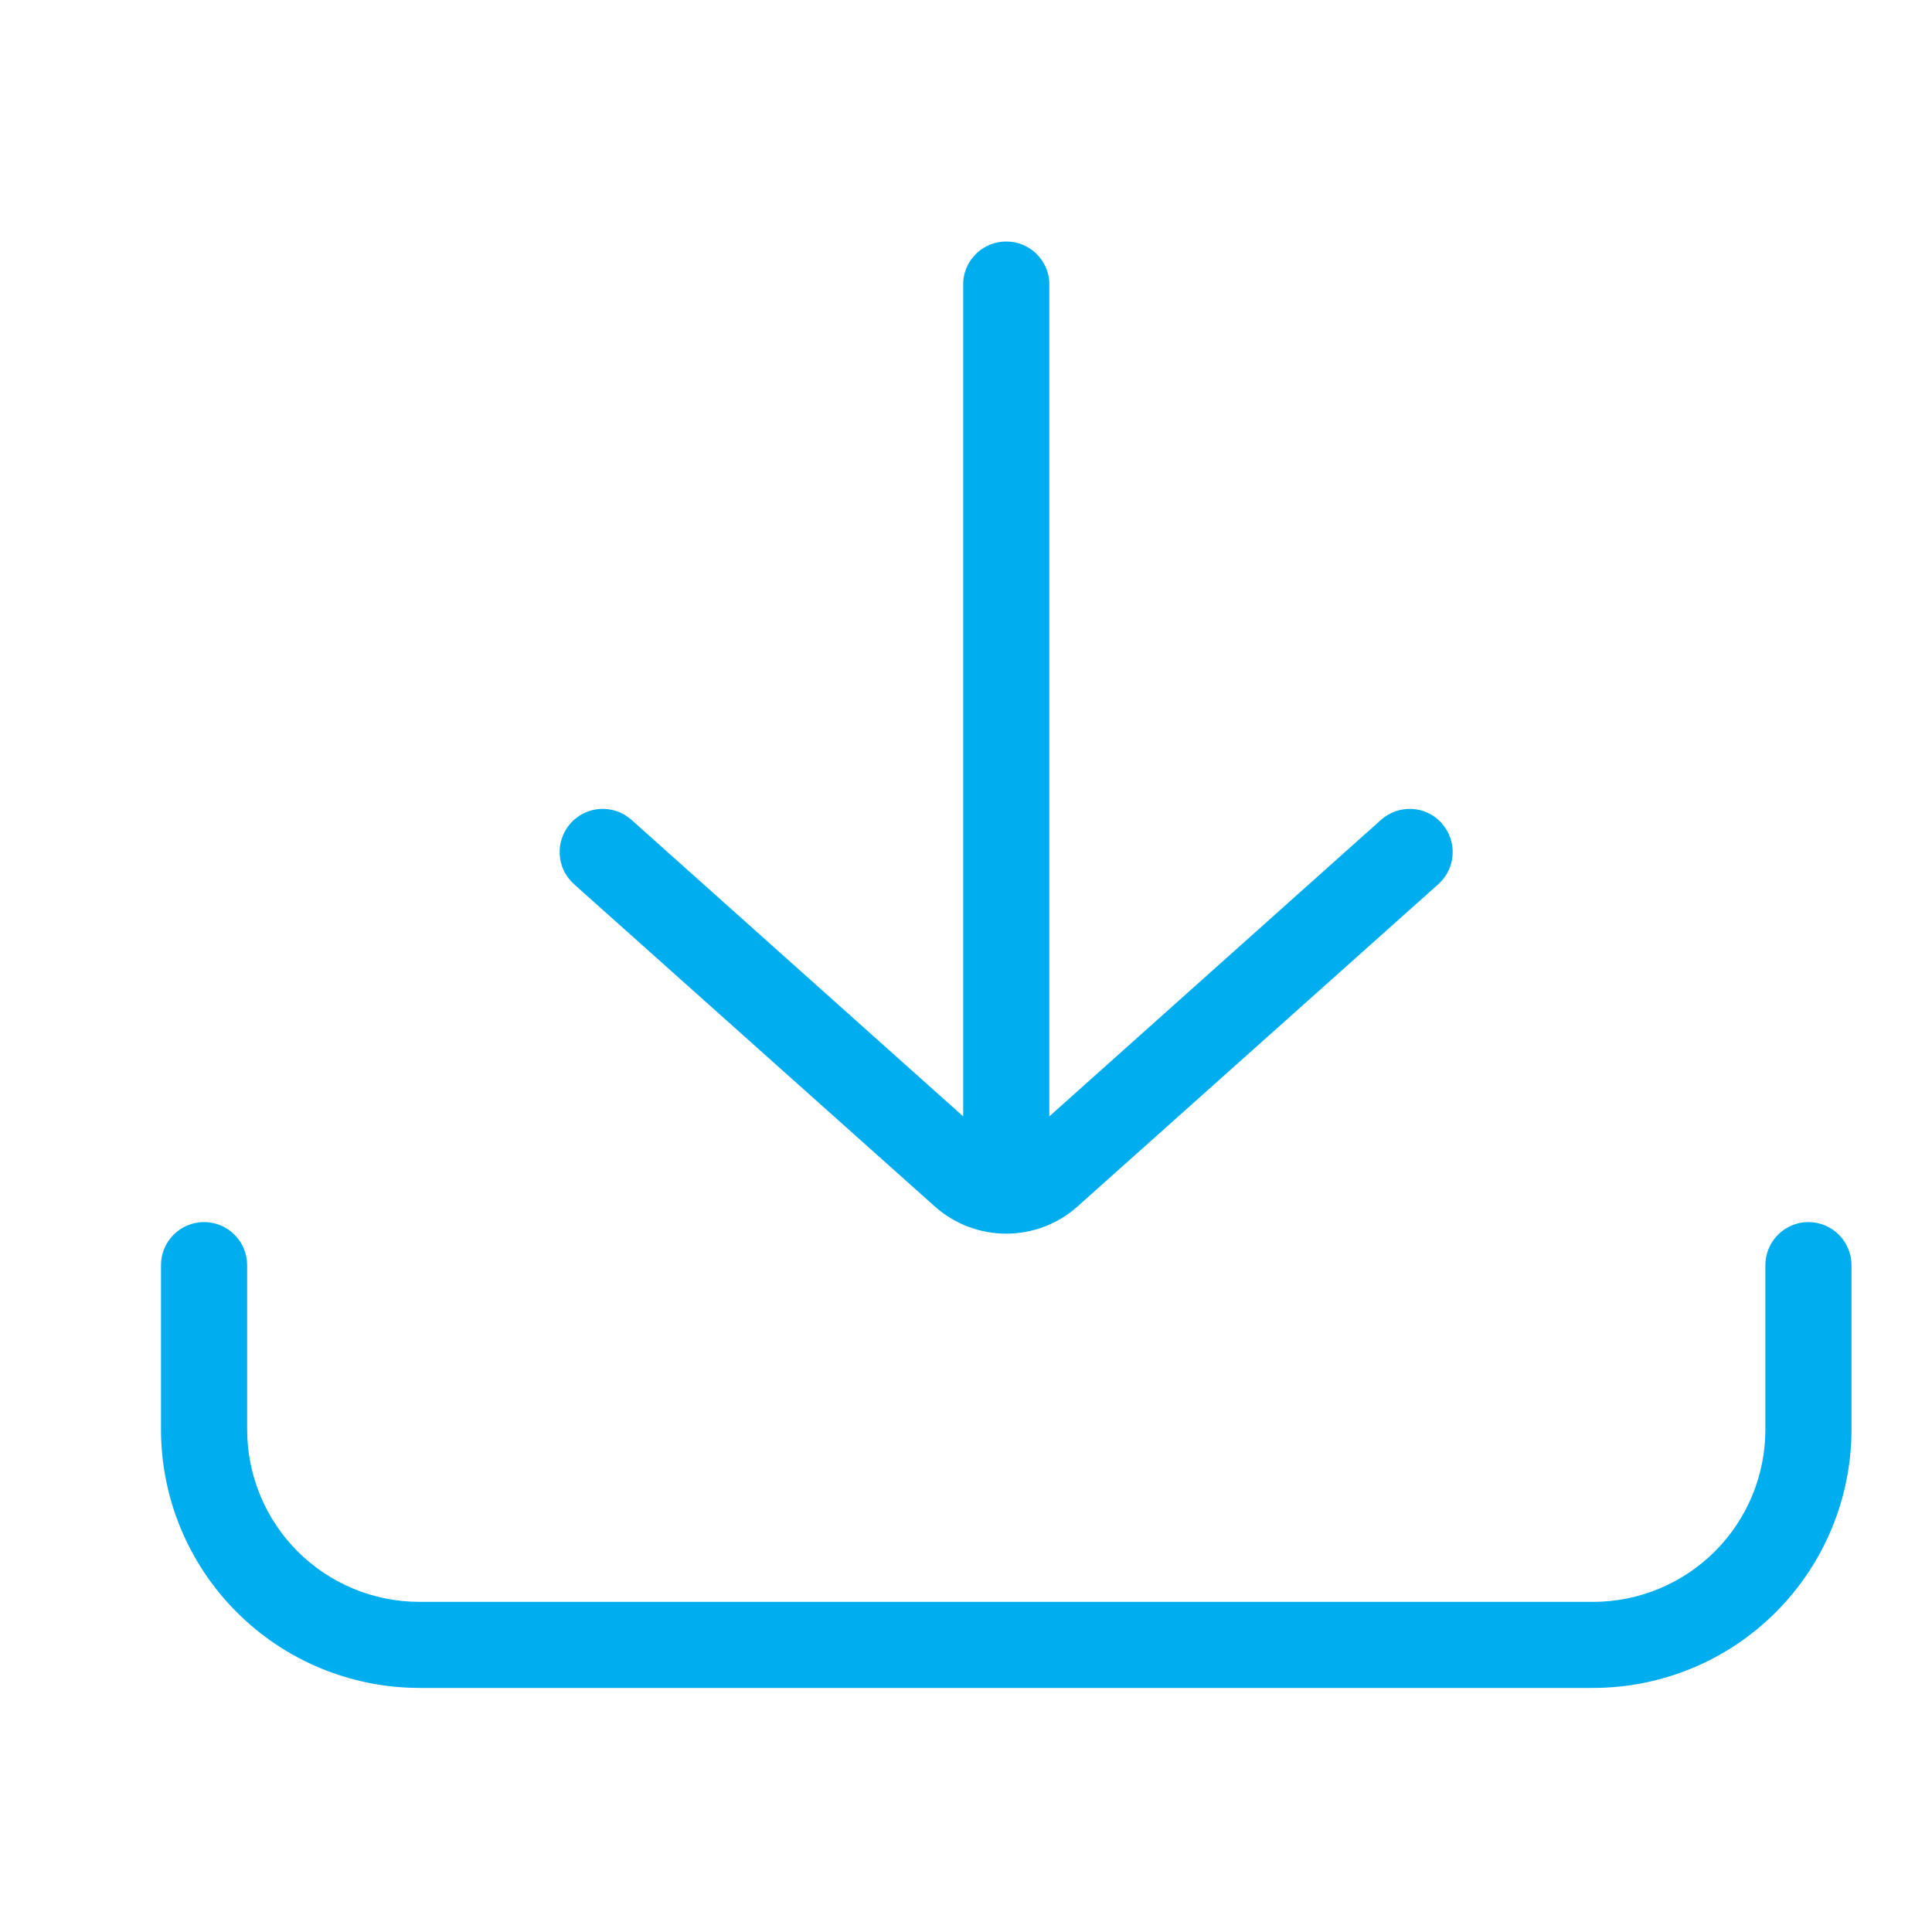<svg width="24" height="24" viewBox="0 0 24 24" fill="none" xmlns="http://www.w3.org/2000/svg">
<g clip-path="url(#clip0)">
<path d="M22.465 15.181C22.323 15.181 22.187 15.238 22.087 15.338C21.987 15.438 21.93 15.574 21.93 15.716V17.76C21.93 18.327 21.704 18.871 21.303 19.272C20.902 19.673 20.359 19.898 19.792 19.899H5.208C4.641 19.898 4.098 19.673 3.697 19.272C3.296 18.871 3.071 18.327 3.07 17.76V15.716C3.07 15.574 3.014 15.438 2.913 15.338C2.813 15.237 2.677 15.181 2.535 15.181C2.393 15.181 2.257 15.237 2.157 15.338C2.056 15.438 2 15.574 2 15.716V17.76C2.001 18.61 2.339 19.426 2.941 20.027C3.542 20.629 4.358 20.967 5.208 20.968H19.793C20.643 20.967 21.459 20.629 22.06 20.027C22.661 19.426 22.999 18.61 23 17.76V15.716C23 15.574 22.943 15.438 22.843 15.338C22.743 15.238 22.607 15.181 22.465 15.181Z" fill="#00ADEF"/>
<path d="M17.911 10.227C17.817 10.121 17.684 10.057 17.542 10.049C17.401 10.041 17.262 10.09 17.156 10.184L13.035 13.868V3.503C13.027 3.367 12.967 3.239 12.867 3.145C12.768 3.052 12.636 3 12.5 3C12.364 3 12.232 3.052 12.133 3.145C12.033 3.239 11.973 3.367 11.965 3.503V13.868L7.844 10.184C7.791 10.137 7.73 10.101 7.664 10.078C7.597 10.055 7.527 10.045 7.457 10.049C7.386 10.053 7.318 10.071 7.254 10.102C7.191 10.132 7.134 10.175 7.088 10.227C7.041 10.28 7.005 10.341 6.982 10.408C6.958 10.474 6.949 10.544 6.953 10.615C6.957 10.685 6.974 10.754 7.005 10.817C7.036 10.88 7.078 10.937 7.131 10.984L11.609 14.984C11.854 15.204 12.17 15.325 12.499 15.325C12.828 15.325 13.145 15.204 13.389 14.984L17.867 10.984C17.919 10.937 17.962 10.881 17.993 10.818C18.023 10.755 18.041 10.686 18.045 10.616C18.049 10.546 18.04 10.476 18.017 10.41C17.994 10.344 17.958 10.282 17.911 10.23V10.227Z" fill="#00ADEF"/>
</g>
<defs>
<clipPath id="clip0">
<rect width="21" height="17.968" fill="white" transform="translate(2 3)"/>
</clipPath>
</defs>
</svg>
